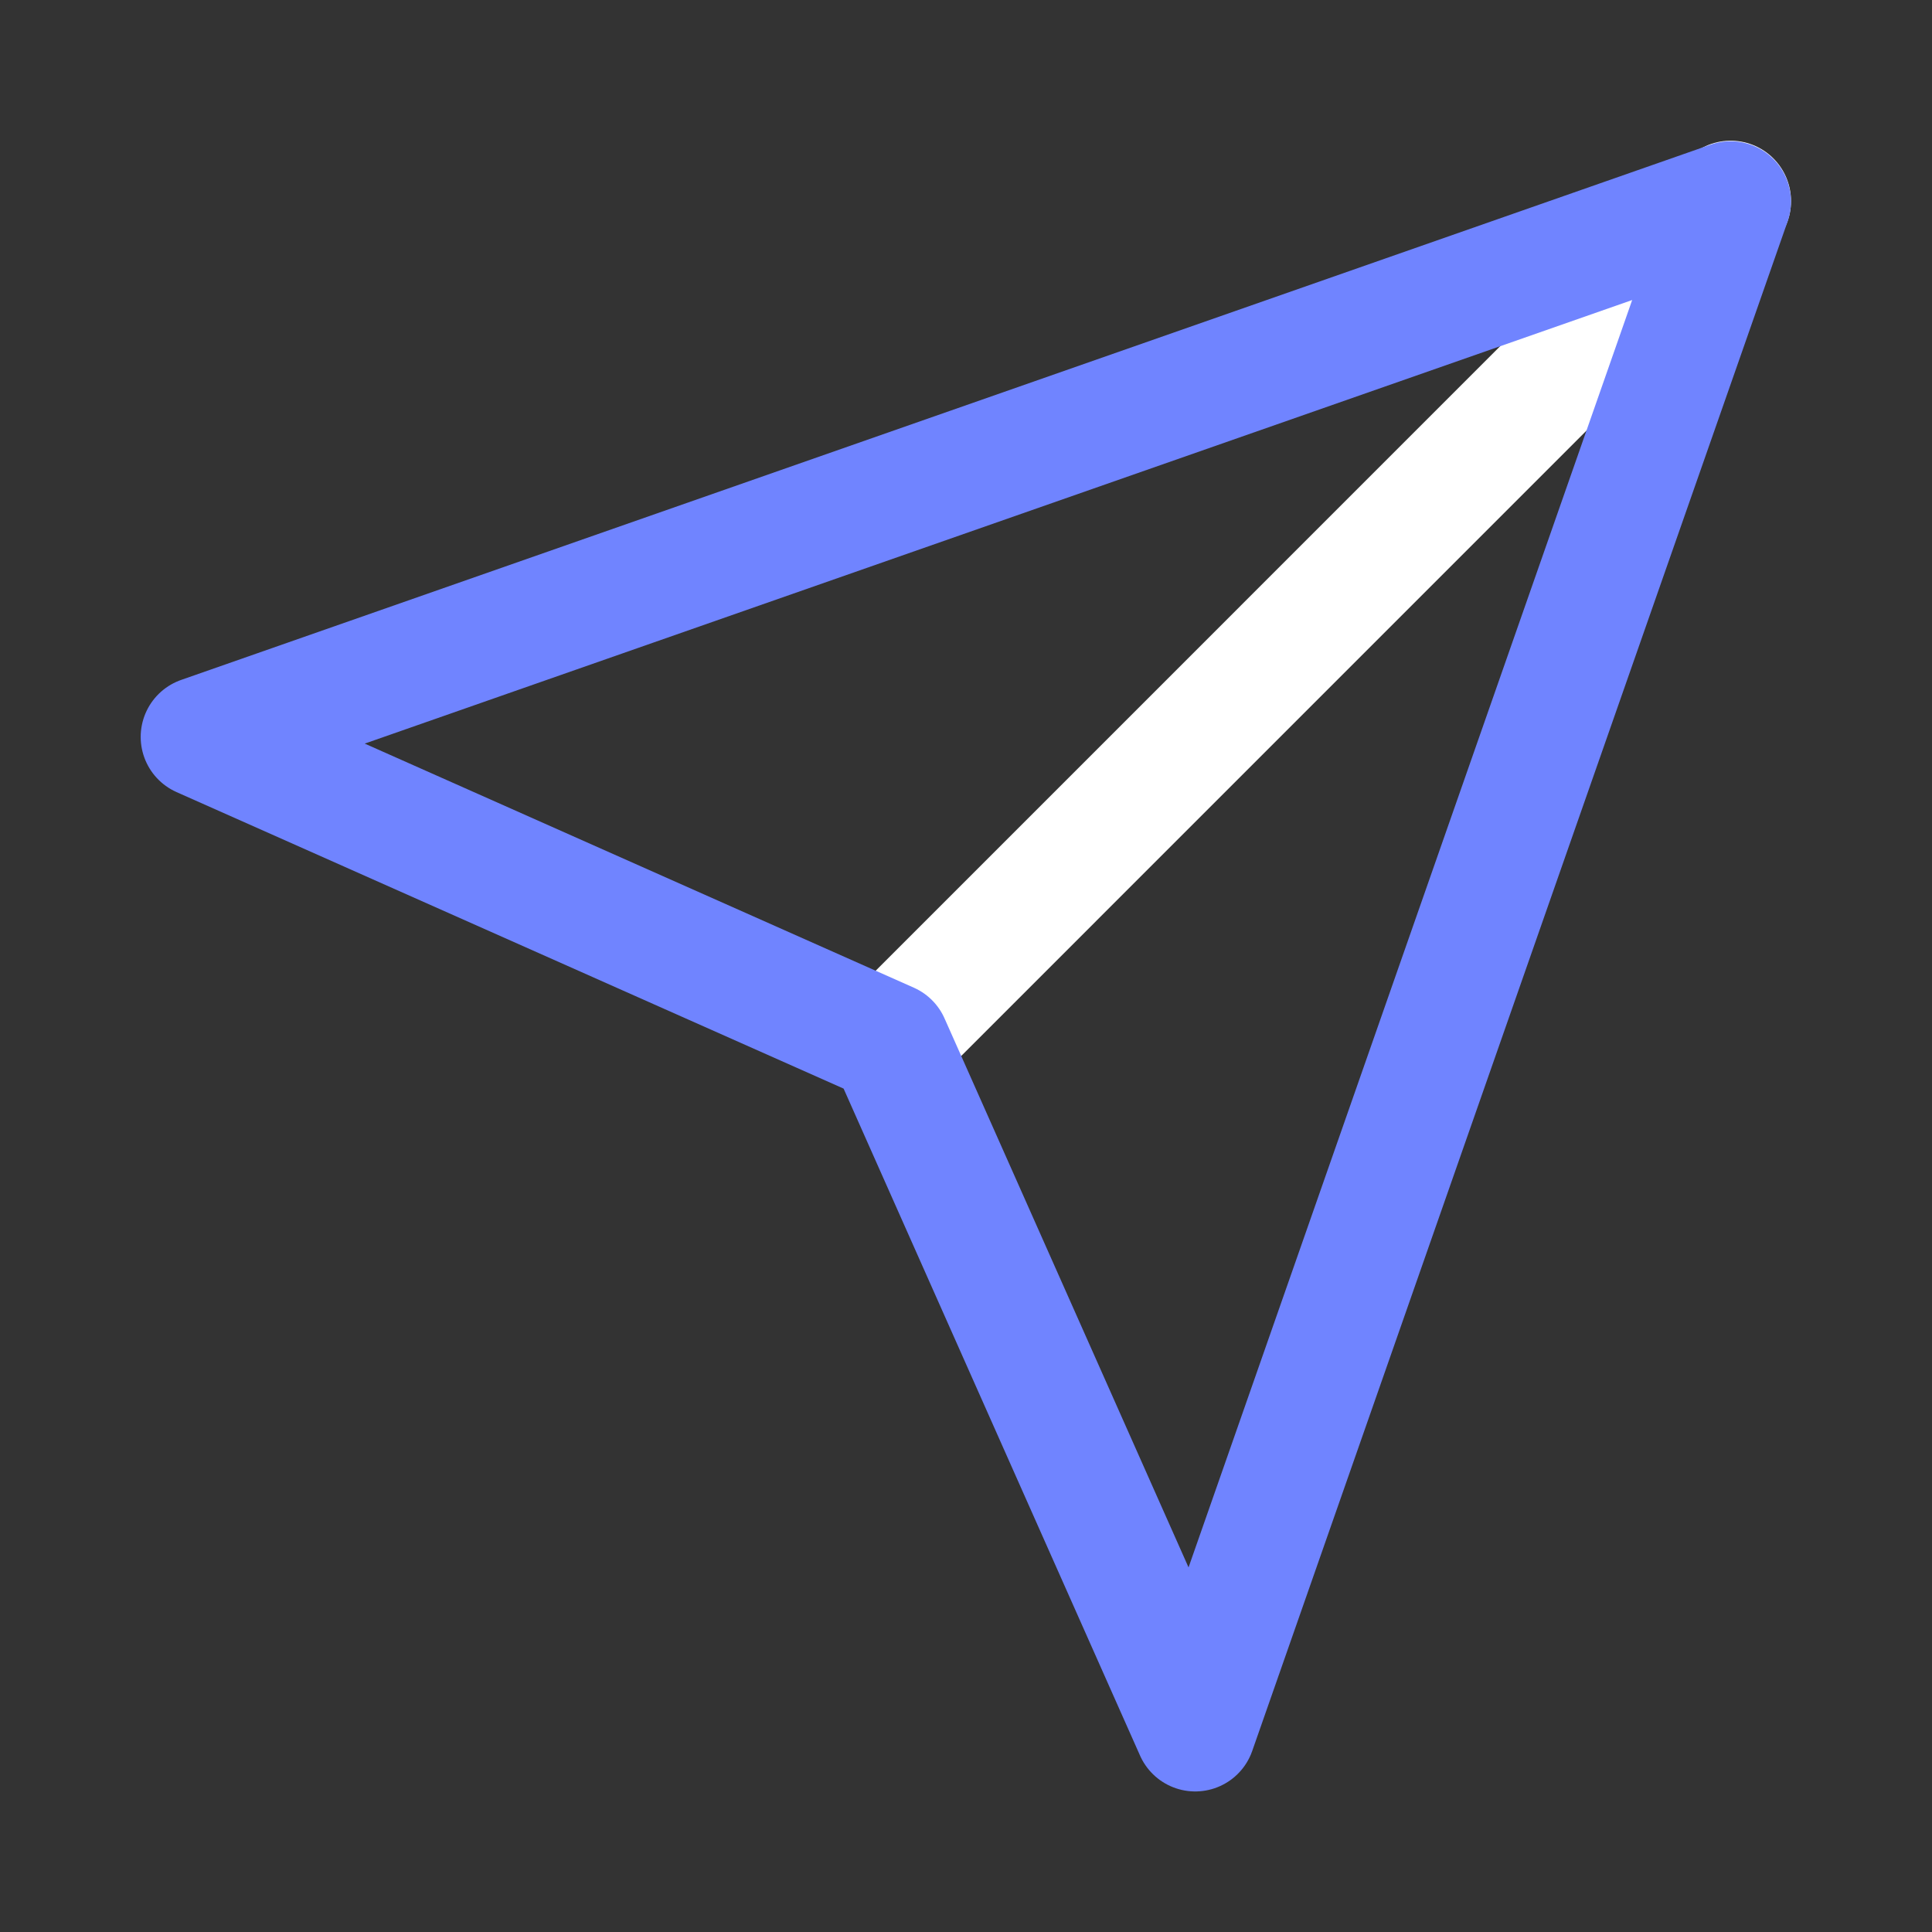 <svg xmlns="http://www.w3.org/2000/svg" width="28" height="28" viewBox="0 0 28 28" fill="none">
  <rect x="0" y="0" width="28" height="28" fill="#333333" stroke="none"/>
  <g clip-path="url(#clip0_77362_55146)">
    <path d="M25.082 2.914L12.891 15.106" stroke="#fff" stroke-width="1.75" stroke-linecap="round" stroke-linejoin="round"/>
    <path d="M25.081 2.922L17.322 25.088L12.889 15.114L2.914 10.68L25.081 2.922Z" stroke="#7084FF" stroke-width="1.75" stroke-linejoin="round"/>
  </g>
  <defs>
    <clipPath id="clip0_77362_55146">
      <rect width="28" height="28" fill="white"/>
    </clipPath>
  </defs>
</svg>
